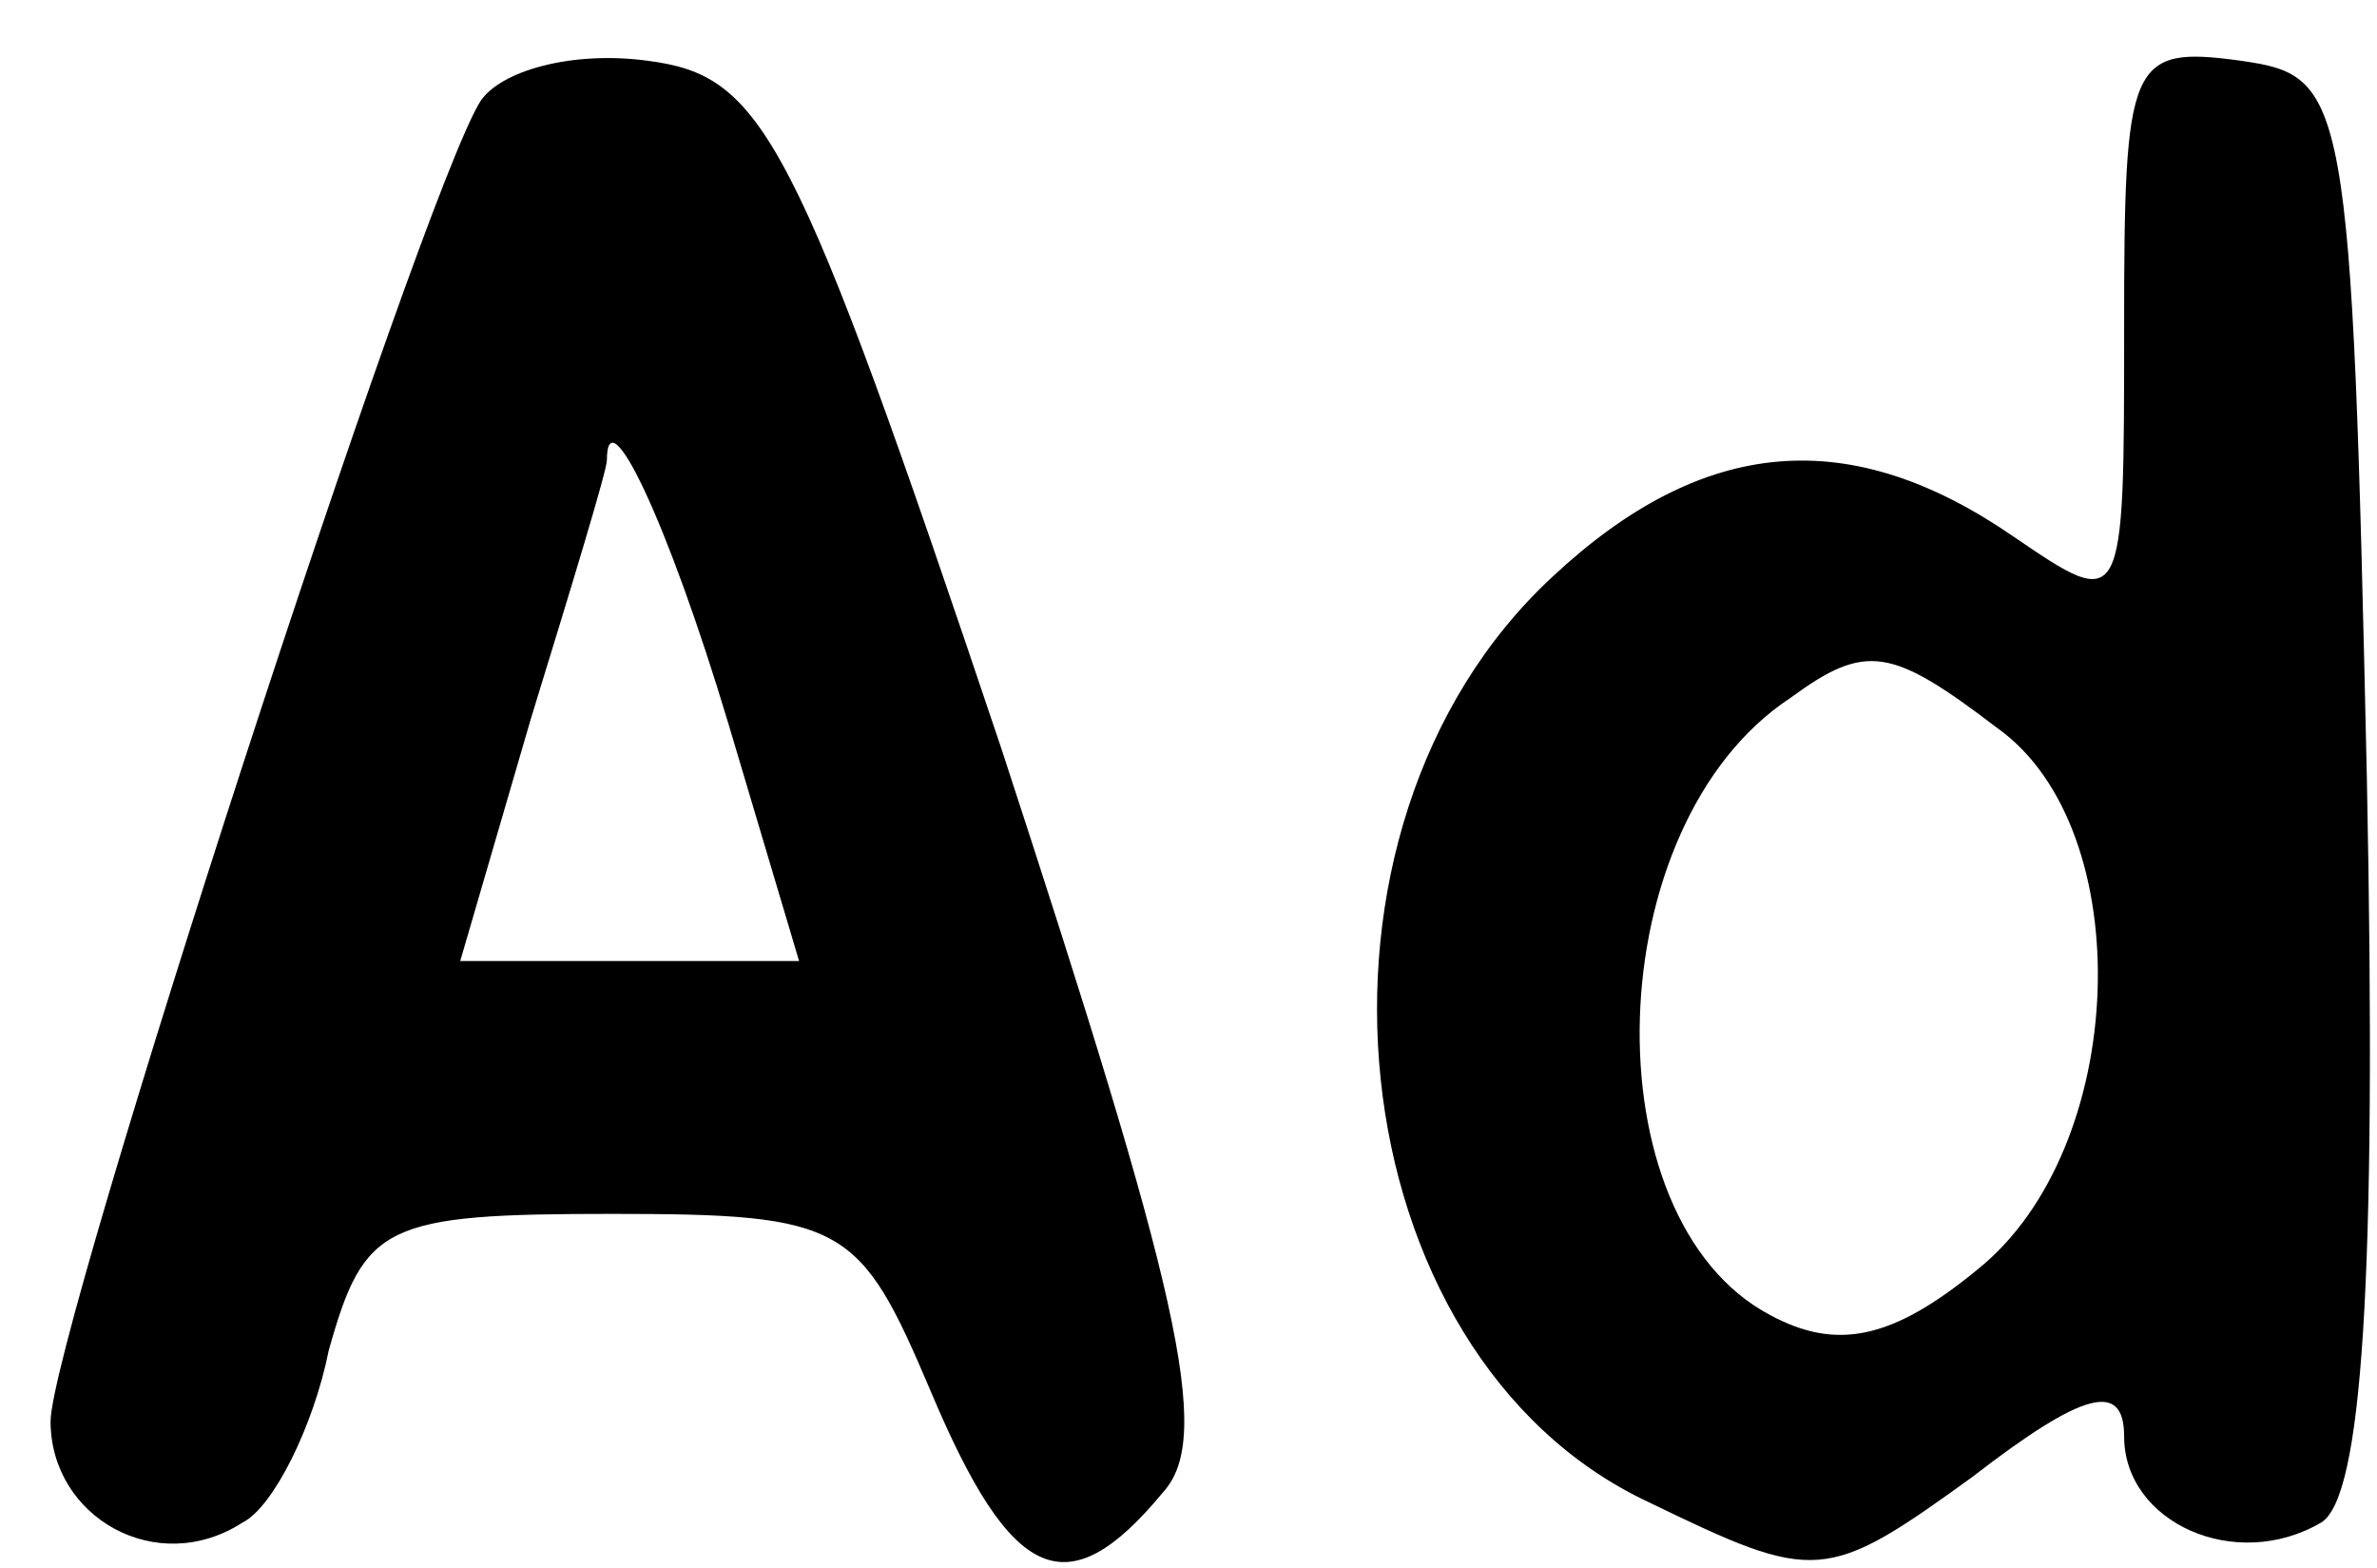 <?xml version="1.0" standalone="no"?>
<!DOCTYPE svg PUBLIC "-//W3C//DTD SVG 20010904//EN"
 "http://www.w3.org/TR/2001/REC-SVG-20010904/DTD/svg10.dtd">
<svg version="1.0" xmlns="http://www.w3.org/2000/svg"
 width="47pt" height="31pt" viewBox="0 0 47 31"
 preserveAspectRatio="xMidYMid meet">

<g transform="translate(0,31) scale(0.1,-0.1)"
fill="#000000" stroke="none">
<path d="M95 290 c-12 -19 -85 -244 -85 -261 0 -19 21 -31 38 -20 6 3 14 19
17 34 7 25 11 27 56 27 46 0 49 -2 63 -35 16 -38 27 -43 46 -20 10 11 3 40
-32 147 -41 122 -47 133 -70 136 -15 2 -29 -2 -33 -8z m49 -123 l14 -47 -34 0
-33 0 14 48 c8 26 15 49 15 51 0 13 12 -12 24 -52z"/>
<path d="M420 245 c0 -56 0 -56 -22 -41 -32 22 -61 20 -91 -8 -54 -50 -43
-154 19 -183 33 -16 35 -16 64 5 22 17 30 19 30 8 0 -17 22 -27 39 -17 8 5 11
47 9 147 -3 136 -4 139 -25 142 -22 3 -23 0 -23 -53z m-25 -79 c28 -20 26 -83
-4 -107 -17 -14 -28 -16 -41 -9 -36 19 -34 97 4 122 15 11 20 10 41 -6z"/>
</g>
</svg>
